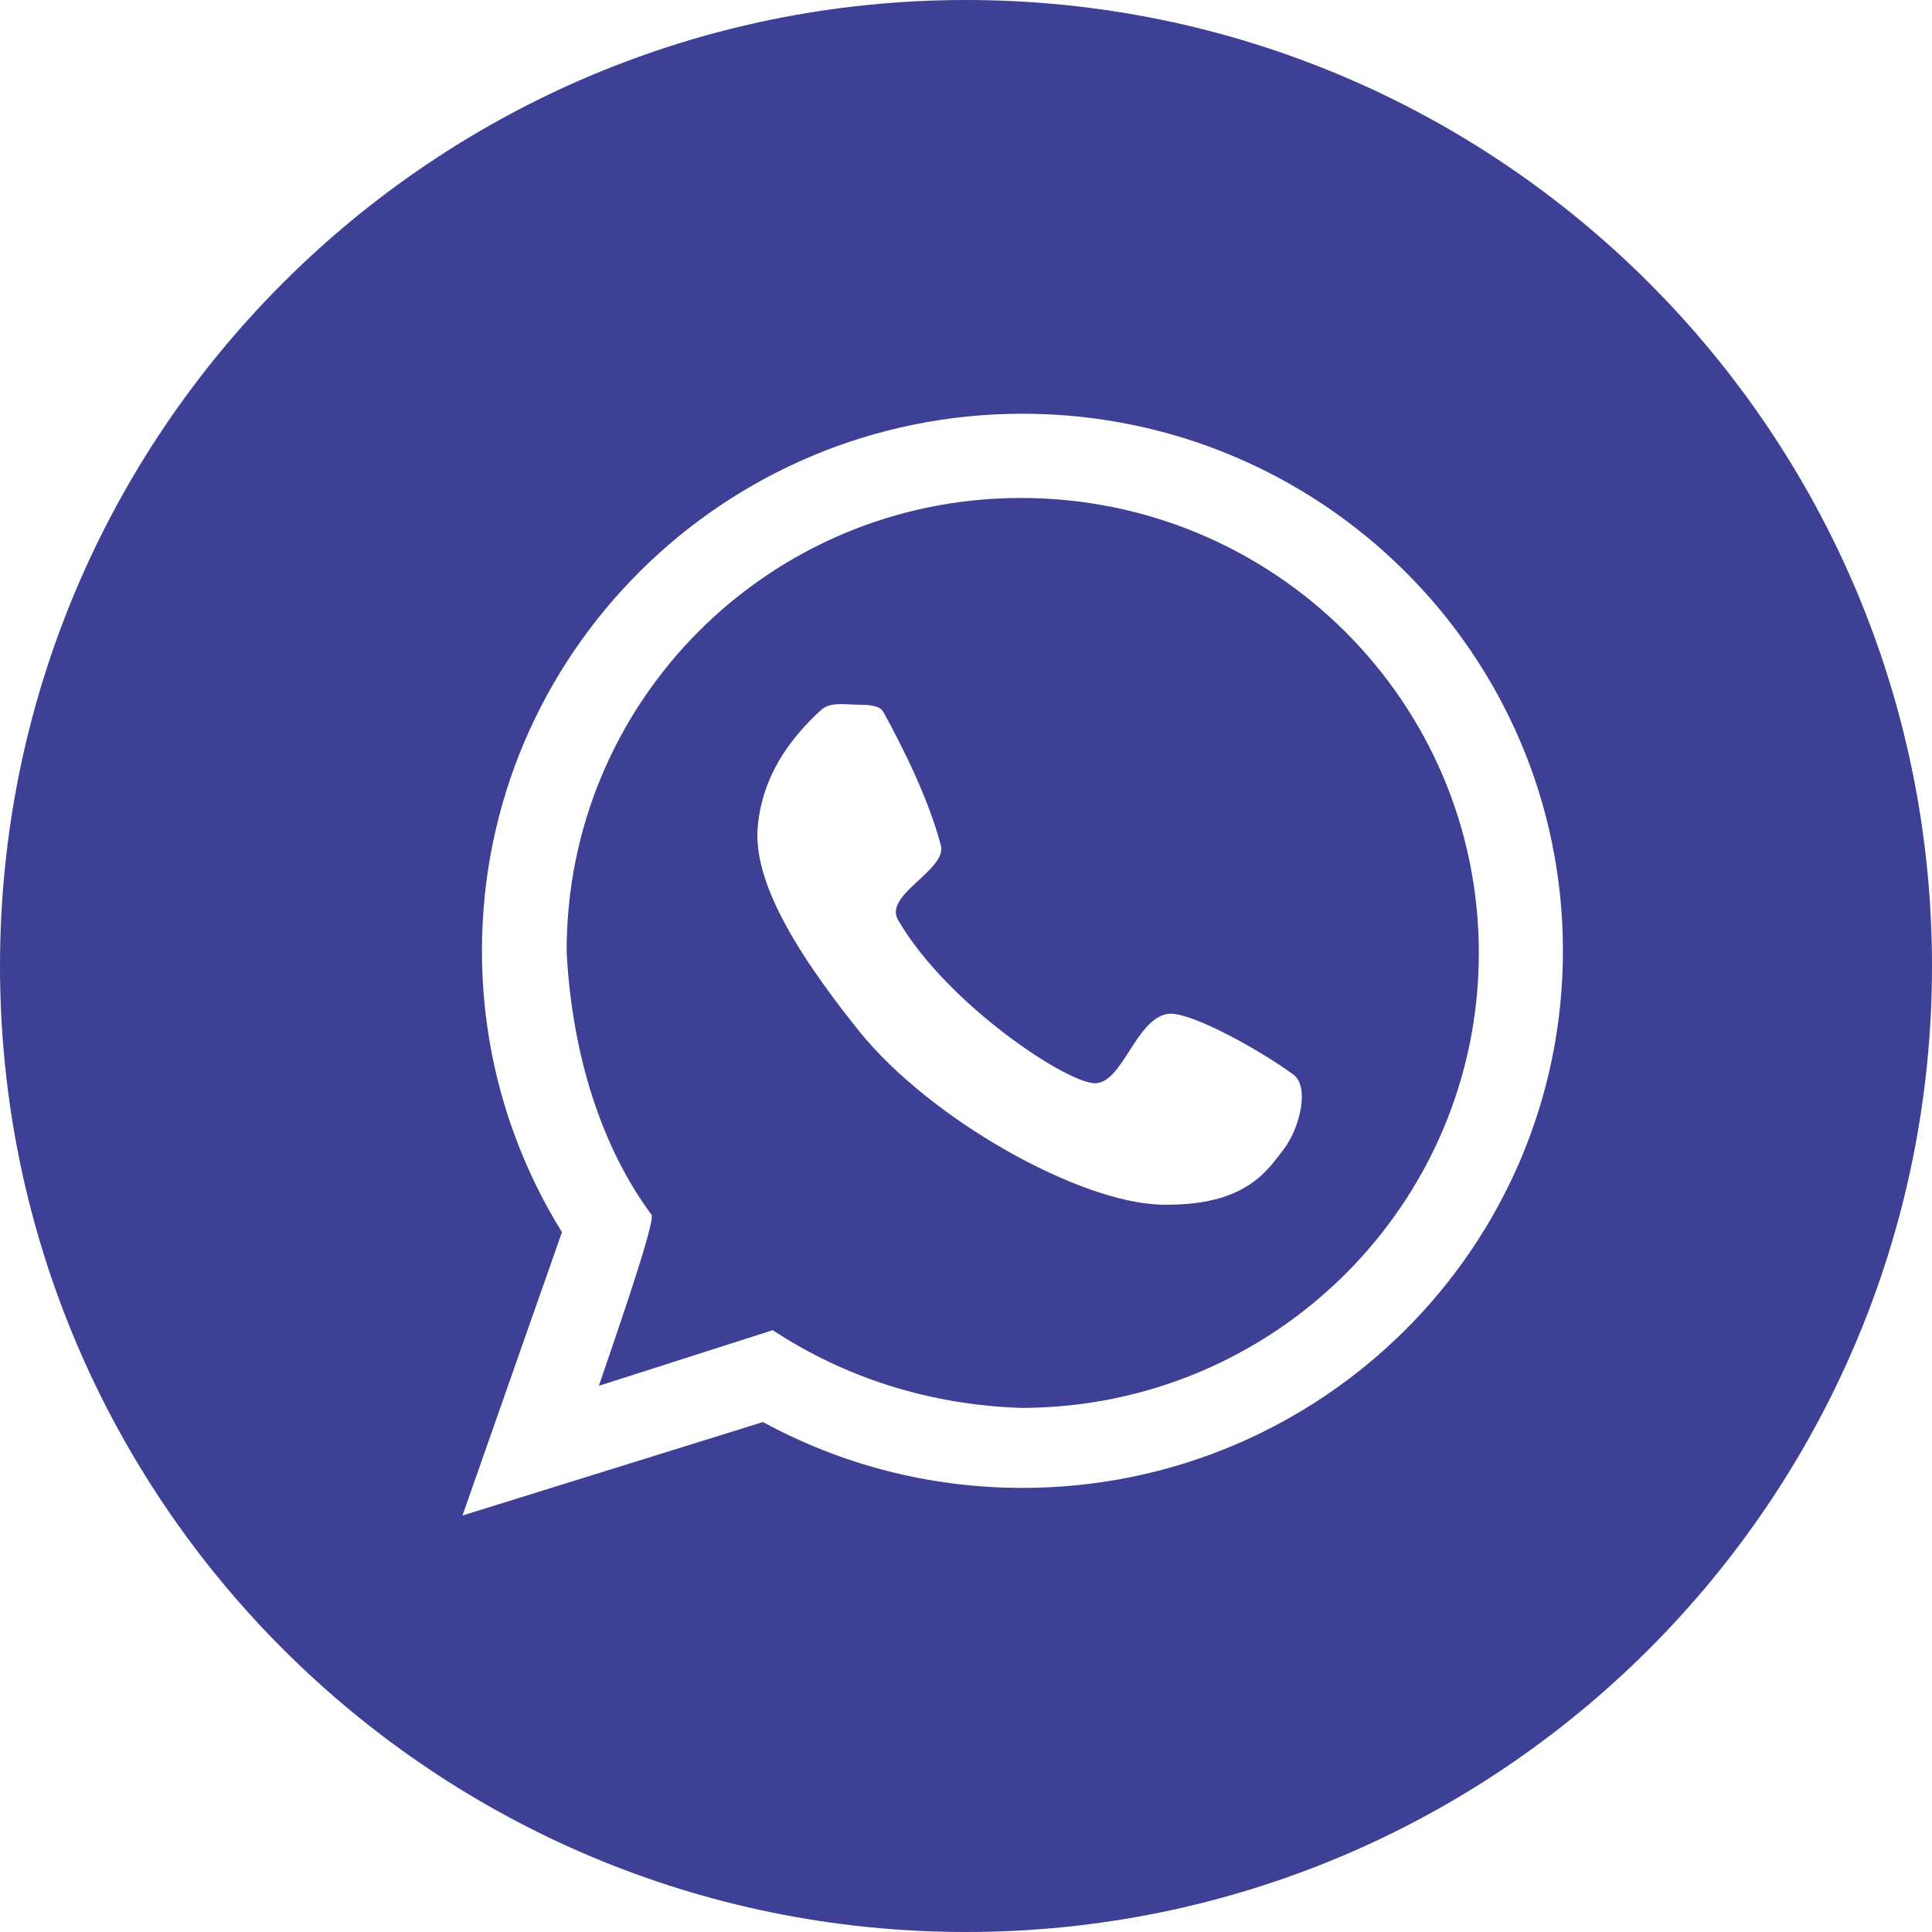 <?xml version="1.0" encoding="UTF-8"?>
<!DOCTYPE svg PUBLIC "-//W3C//DTD SVG 1.1//EN" "http://www.w3.org/Graphics/SVG/1.1/DTD/svg11.dtd">
<!-- Creator: CorelDRAW 2019 (64-Bit) -->
<svg xmlns="http://www.w3.org/2000/svg" xml:space="preserve" width="19.753mm" height="19.753mm" version="1.1" style="shape-rendering:geometricPrecision; text-rendering:geometricPrecision; image-rendering:optimizeQuality; fill-rule:evenodd; clip-rule:evenodd"
viewBox="0 0 1975.32 1975.32"
 xmlns:xlink="http://www.w3.org/1999/xlink"
 xmlns:xodm="http://www.corel.com/coreldraw/odm/2003">
 <defs>
  <style type="text/css">
   <![CDATA[
    .fil0 {fill:#3E4095}
   ]]>
  </style>
 </defs>
 <g id="Capa_x0020_1">
  <path class="fil0" d="M1975.32 987.66c0,-545.47 -442.19,-987.66 -987.66,-987.66 -545.47,0 -987.66,442.19 -987.66,987.66 0,545.47 442.19,987.66 987.66,987.66 545.47,0 987.66,-442.19 987.66,-987.66zm-1363.04 429.23l177.79 -56.89c74.56,49.09 160.91,76.3 253.8,79.47 258.54,0 468.12,-208.26 468.12,-465.17 0,-256.91 -209.58,-465.17 -468.12,-465.17 -257.26,-0.09 -465.78,208.08 -464.5,464.9 5.68,105.65 36.16,199.82 86.79,267.99 4.54,8.13 -46.82,153.37 -53.87,174.86l-0.01 0.01zm-37.7 -157.16l-101.75 289.78 307.25 -95.58c78.75,42.92 169.15,67.33 265.3,67.33 305.18,0 552.59,-245.85 552.59,-549.13 0,-303.27 -247.41,-549.11 -552.59,-549.11 -305.2,0 -552.62,245.85 -552.62,549.11 0,103.27 28.71,199.91 78.61,282.4 1.06,1.74 2.12,3.46 3.17,5.18l0.04 0.02zm343.61 -319.11c-15.05,-26 50.48,-51.14 43.74,-76.39 -12.14,-45.52 -35.8,-94.48 -58.67,-136.17 -4.63,-8.44 -19.39,-7.2 -30.89,-7.69 -11.52,-0.48 -24.5,-2.07 -32.76,5.46 -32.74,29.92 -59.82,67.55 -64.78,118.45 -4.96,50.92 30.14,118.36 102.96,209.25 72.82,90.89 226.26,176.75 310.56,178.16 84.28,1.41 106.49,-33.71 123.74,-56.1 17.23,-22.36 26.86,-64.4 10.51,-76.68 -30.19,-22.69 -106.6,-66.12 -128.98,-62.27 -32.08,5.53 -45.48,68.68 -72.8,70.86 -27.3,2.18 -152.54,-80.42 -202.62,-166.9l-0.01 0.02z"/>
 </g>
</svg>
